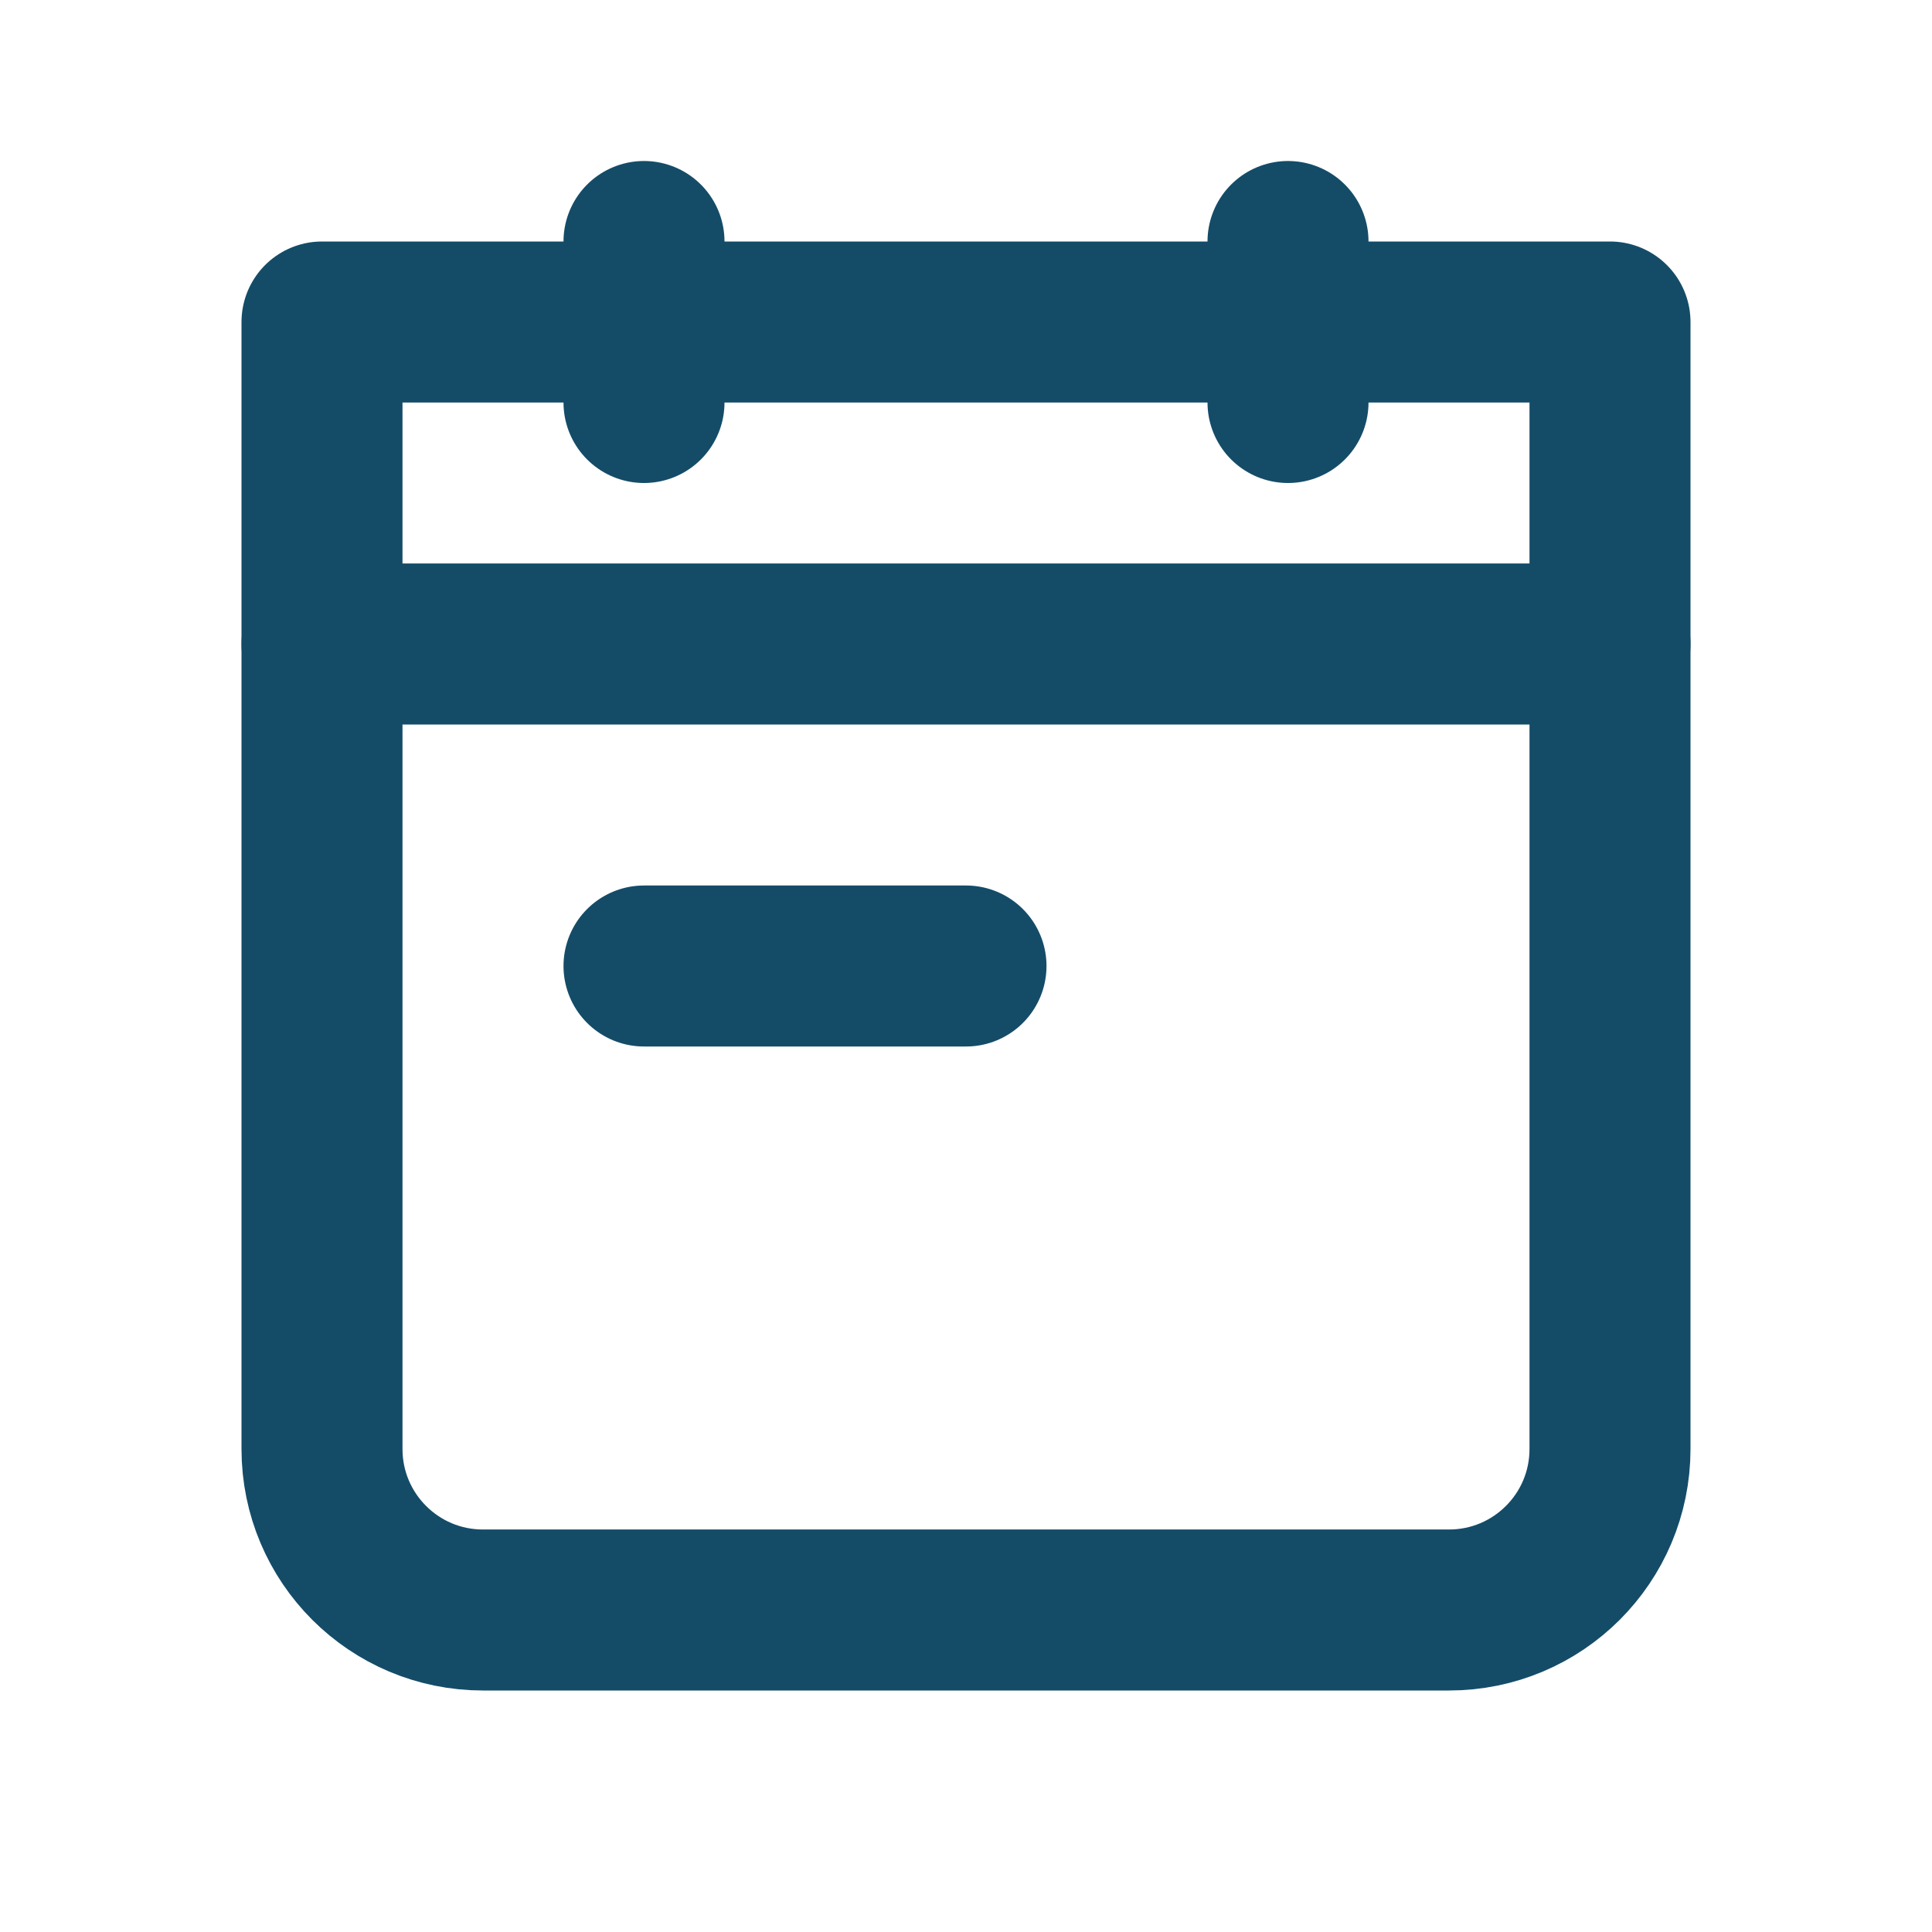 <svg width="24" height="24" viewBox="0 0 24 24" fill="none" xmlns="http://www.w3.org/2000/svg">
<g clip-path="url(#clip0_613_1026)">
<path d="M4 4H20V18C20 19.105 19.105 20 18 20H6C4.895 20 4 19.105 4 18V4Z" stroke="#144C68" stroke-width="2" stroke-linecap="round" stroke-linejoin="round"/>
<path d="M4 8H20" stroke="#144C68" stroke-width="2" stroke-linecap="round" stroke-linejoin="round"/>
<path d="M8 12H12" stroke="#144C68" stroke-width="2" stroke-linecap="round" stroke-linejoin="round"/>
<path d="M16 3V5" stroke="#144C68" stroke-width="2" stroke-linecap="round" stroke-linejoin="round"/>
<path d="M8 3V5" stroke="#144C68" stroke-width="2" stroke-linecap="round" stroke-linejoin="round"/>
</g>
<defs>
<clipPath id="clip0_613_1026">
<rect width="24" height="24" fill="white"/>
</clipPath>
</defs>
</svg>
